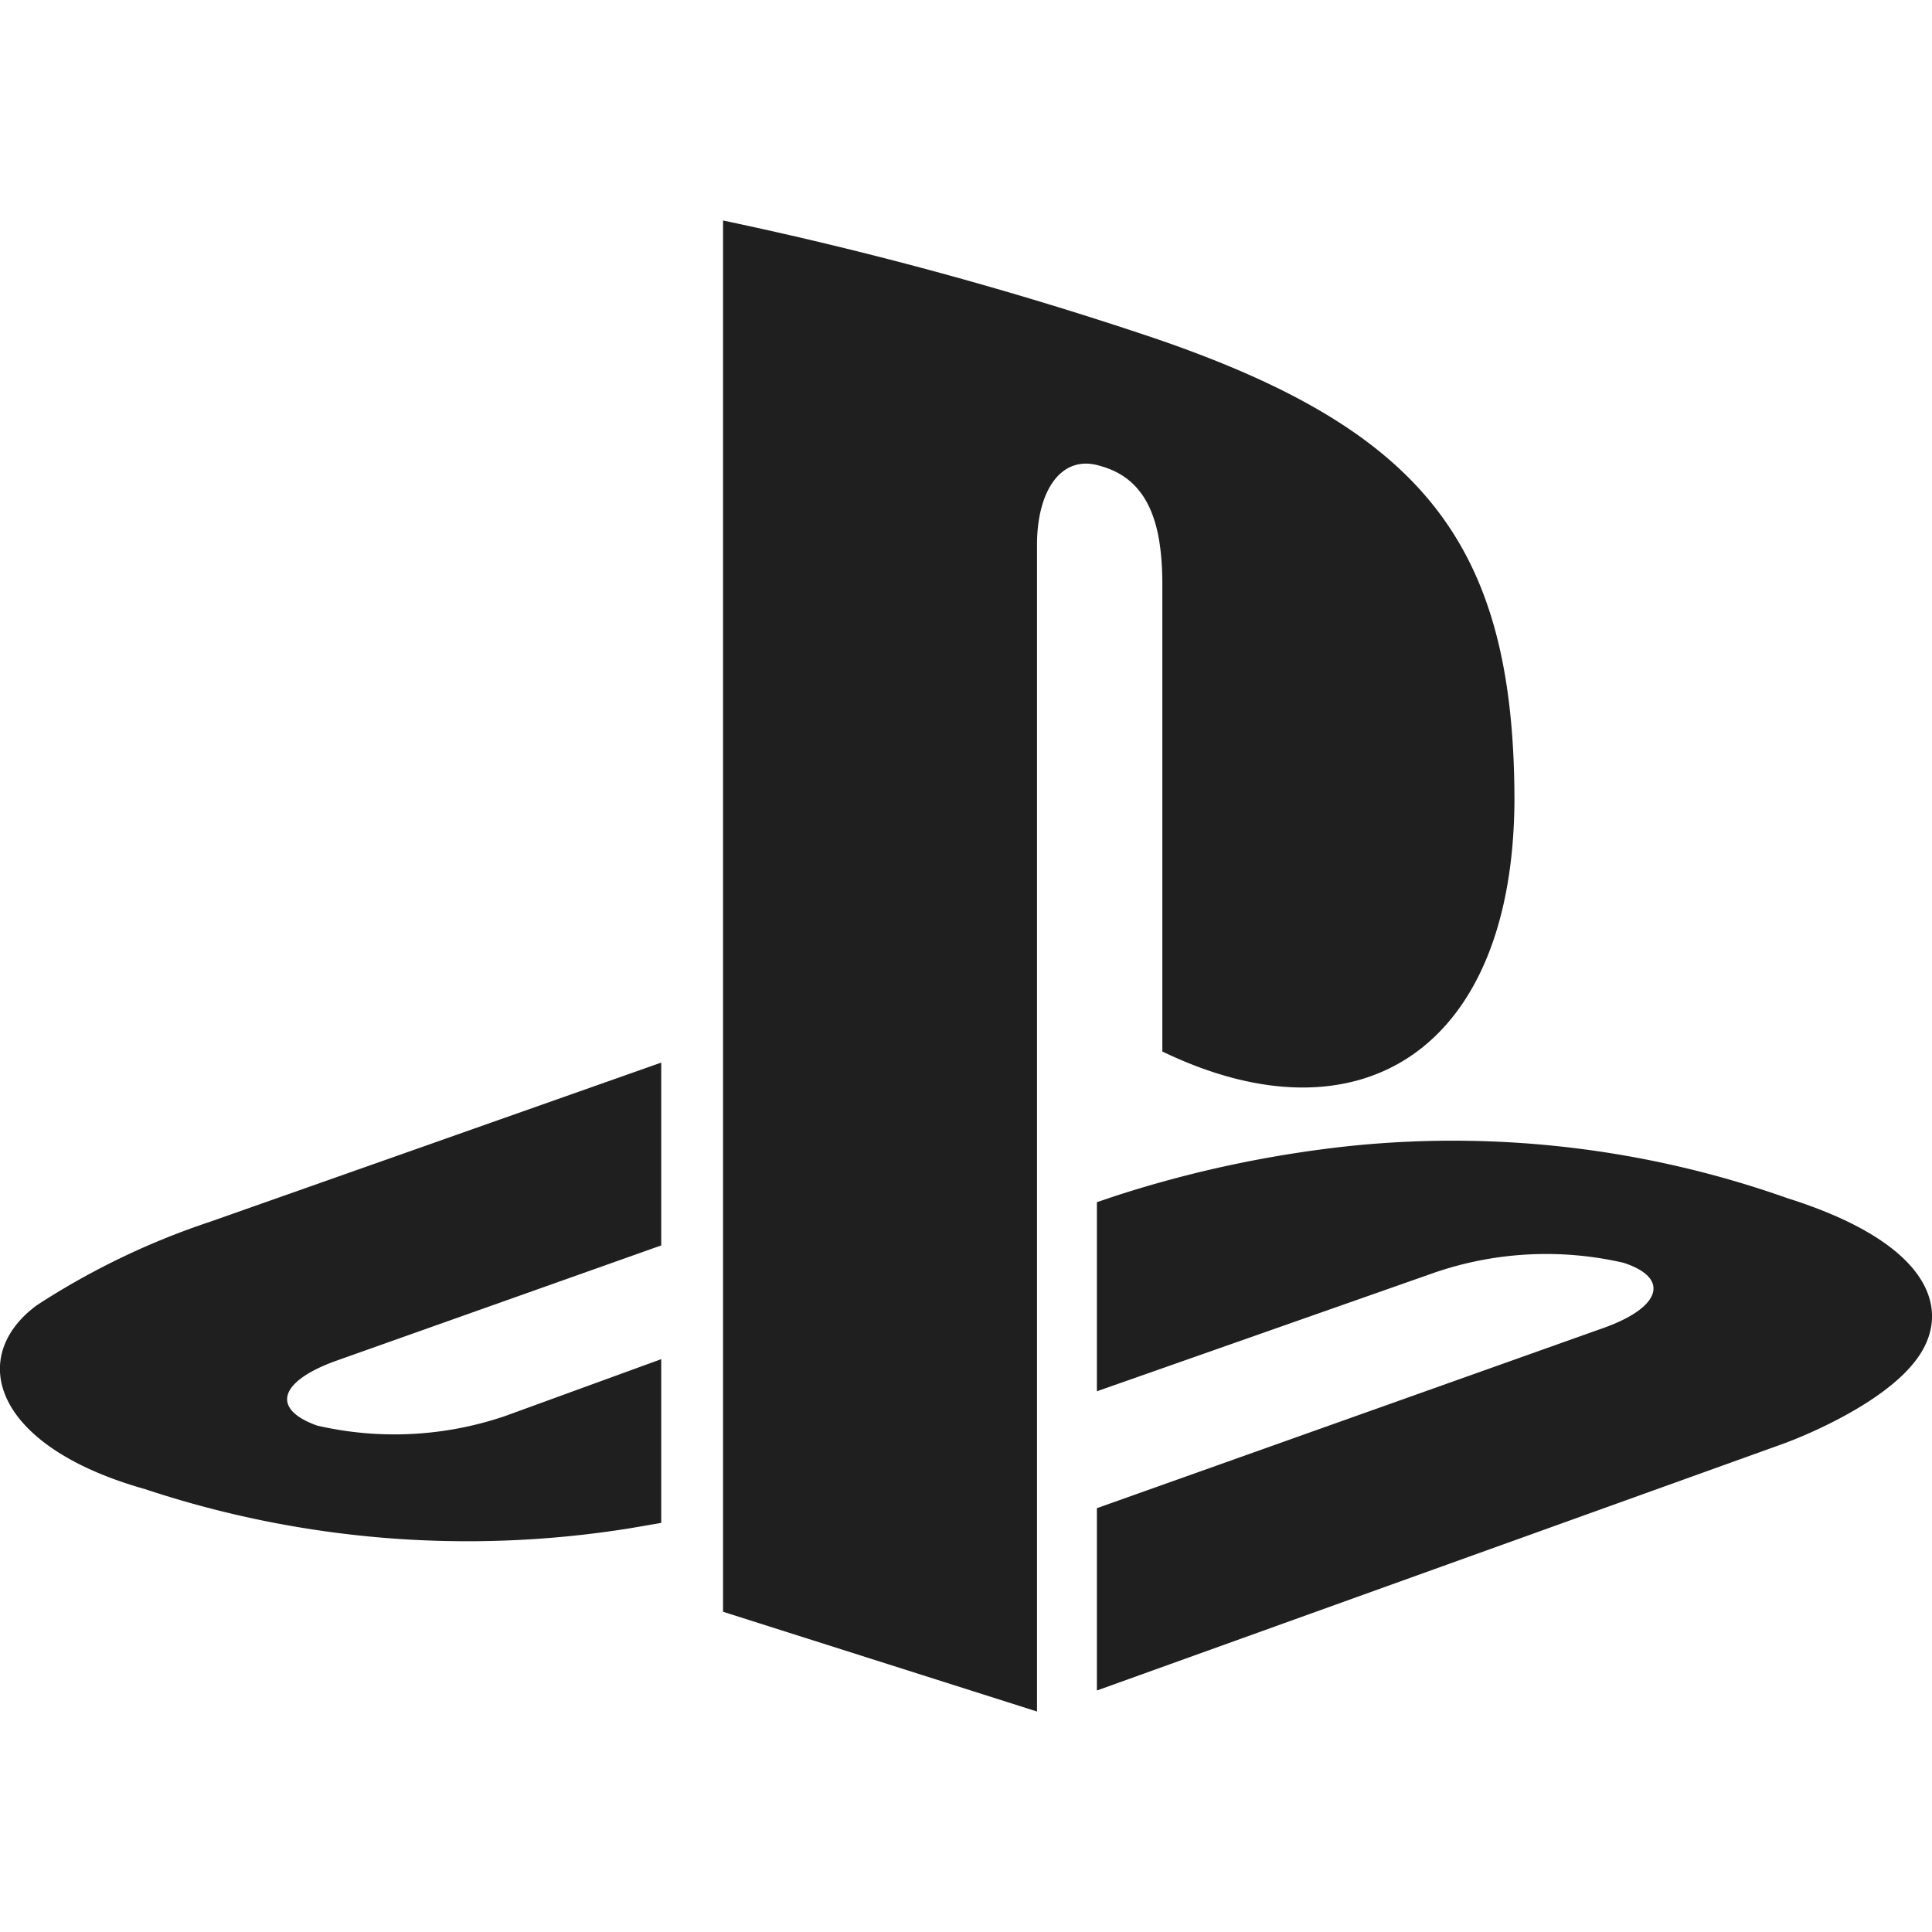 <svg xmlns="http://www.w3.org/2000/svg" viewBox="0 0 80 80"><defs><style>.a{fill:#1f1f1f;fill-rule:evenodd}</style></defs><path class="a" d="M79.29 56.38c-1.56 2-5.39 3.38-5.39 3.38L45.42 70v-7.55l21-7.47c2.37-.85 2.74-2.06.81-2.69a14.25 14.25 0 0 0-7.81.4l-14 4.92v-7.83l.8-.27a48 48 0 0 1 9.71-2.06A41.48 41.48 0 0 1 74 49.61c6.16 1.94 6.85 4.8 5.29 6.77z"/><path class="a" d="M48.13 43.54v-19.3c0-2.26-.42-4.35-2.55-4.94-1.62-.52-2.64 1-2.64 3.26v48.31l-13-4.13V9.13a157.82 157.82 0 0 1 18 4.92c11 3.79 14.77 8.5 14.77 19.13-.07 10.35-6.46 14.28-14.58 10.36zM6 61.66c-6.31-1.78-7.36-5.48-4.48-7.61a31.1 31.1 0 0 1 7.18-3.46L27.38 44v7.57l-13.44 4.77c-2.38.85-2.74 2-.81 2.69a14.21 14.21 0 0 0 7.8-.4l6.45-2.35v6.78l-1.28.22A42.39 42.39 0 0 1 6 61.66z"/></svg>
